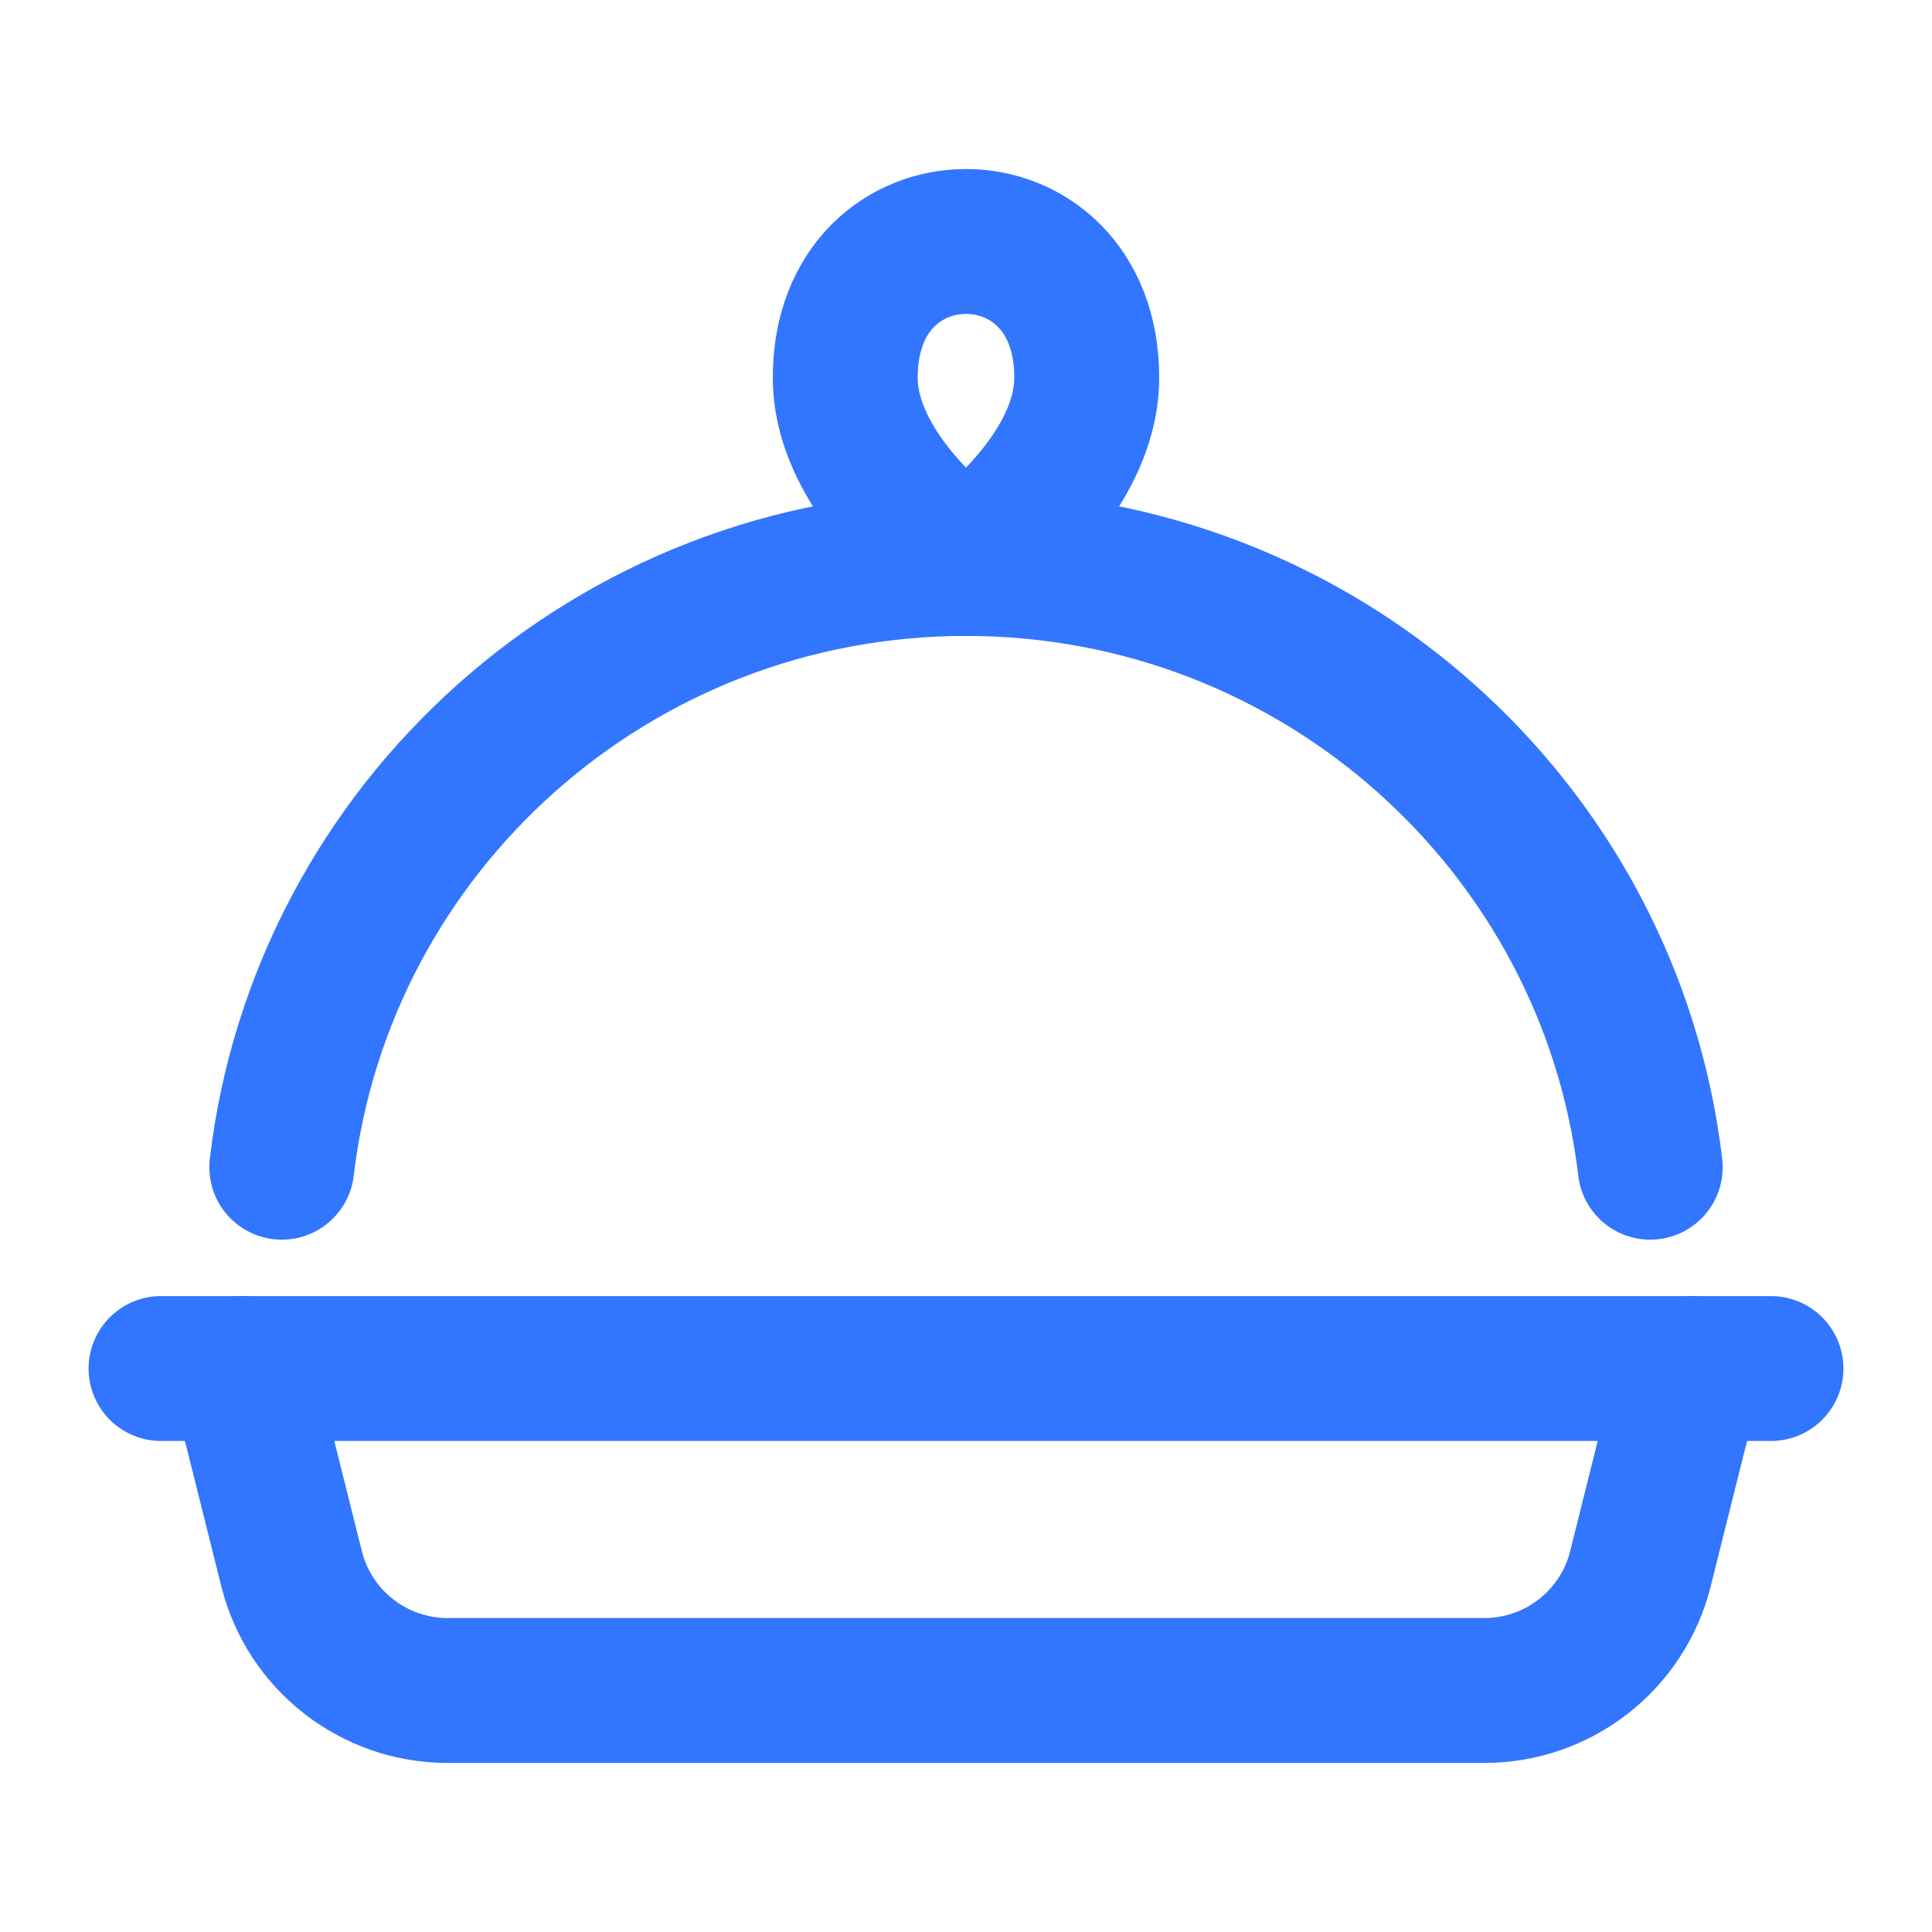 <svg width="20" height="20" viewBox="0 0 20 20" fill="none" xmlns="http://www.w3.org/2000/svg">
<path d="M1.667 14.167L18.333 14.167" stroke="#3276FF" stroke-width="1.5" stroke-linecap="round"/>
<path d="M10 5.833C10 5.833 11.25 4.972 11.25 3.909C11.25 2.03 8.75 2.03 8.75 3.909C8.75 4.972 10 5.833 10 5.833Z" stroke="#3276FF" stroke-width="1.5" stroke-linejoin="round"/>
<path d="M2.5 14.167L3.018 16.238C3.203 16.98 3.87 17.5 4.635 17.5L15.365 17.5C16.13 17.5 16.797 16.98 16.982 16.238L17.5 14.167" stroke="#3276FF" stroke-width="1.5" stroke-linecap="round"/>
<path d="M17.083 12.083C16.668 8.564 13.655 5.833 10 5.833C6.345 5.833 3.332 8.564 2.917 12.083" stroke="#3276FF" stroke-width="1.5" stroke-linecap="round"/>
</svg>
